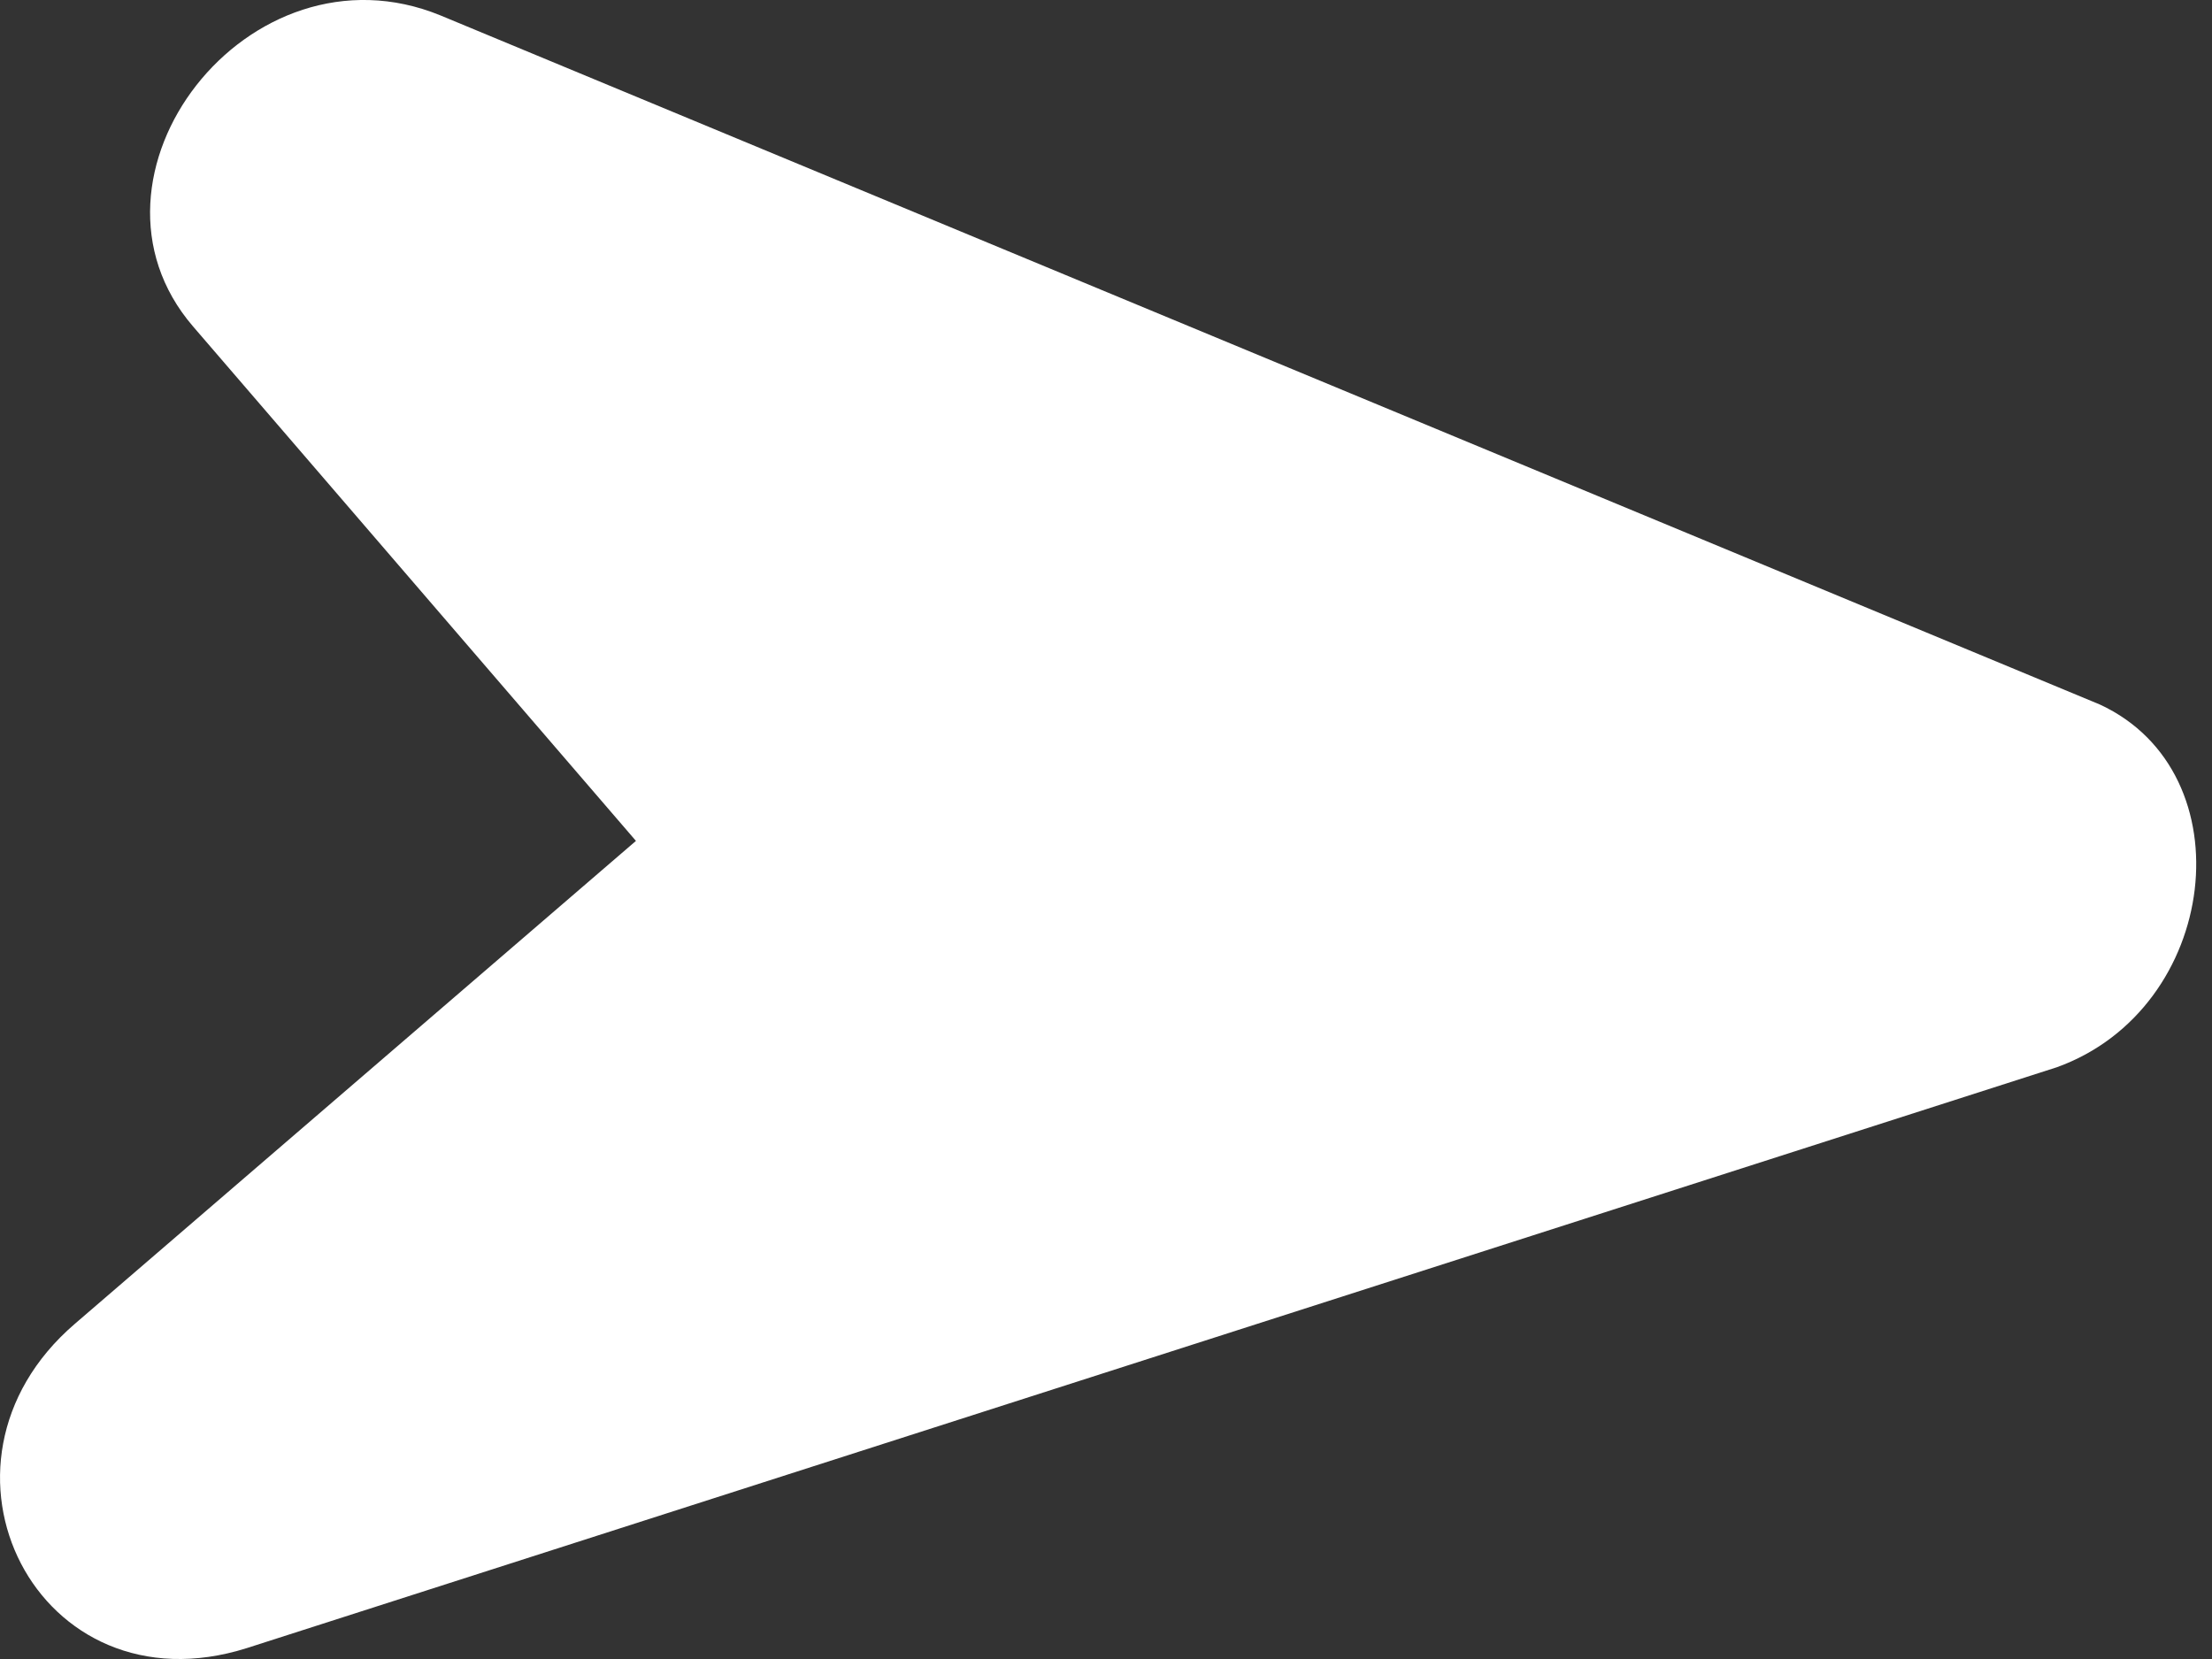 <svg width="20" height="15" viewBox="0 0 20 15" fill="none" xmlns="http://www.w3.org/2000/svg">
<rect x="0" y="0" width="20" height="15" fill="#333333" stroke="none"/>
<path d="M18.986 6.37L3.984 0.14C2.246 -0.573 0.58 1.597 1.745 2.951L5.75 7.603L0.675 11.971C-0.802 13.242 0.339 15.5 2.233 14.901L18.596 9.65C20.068 9.12 20.321 6.988 18.986 6.37Z" fill="white"/>
</svg>
